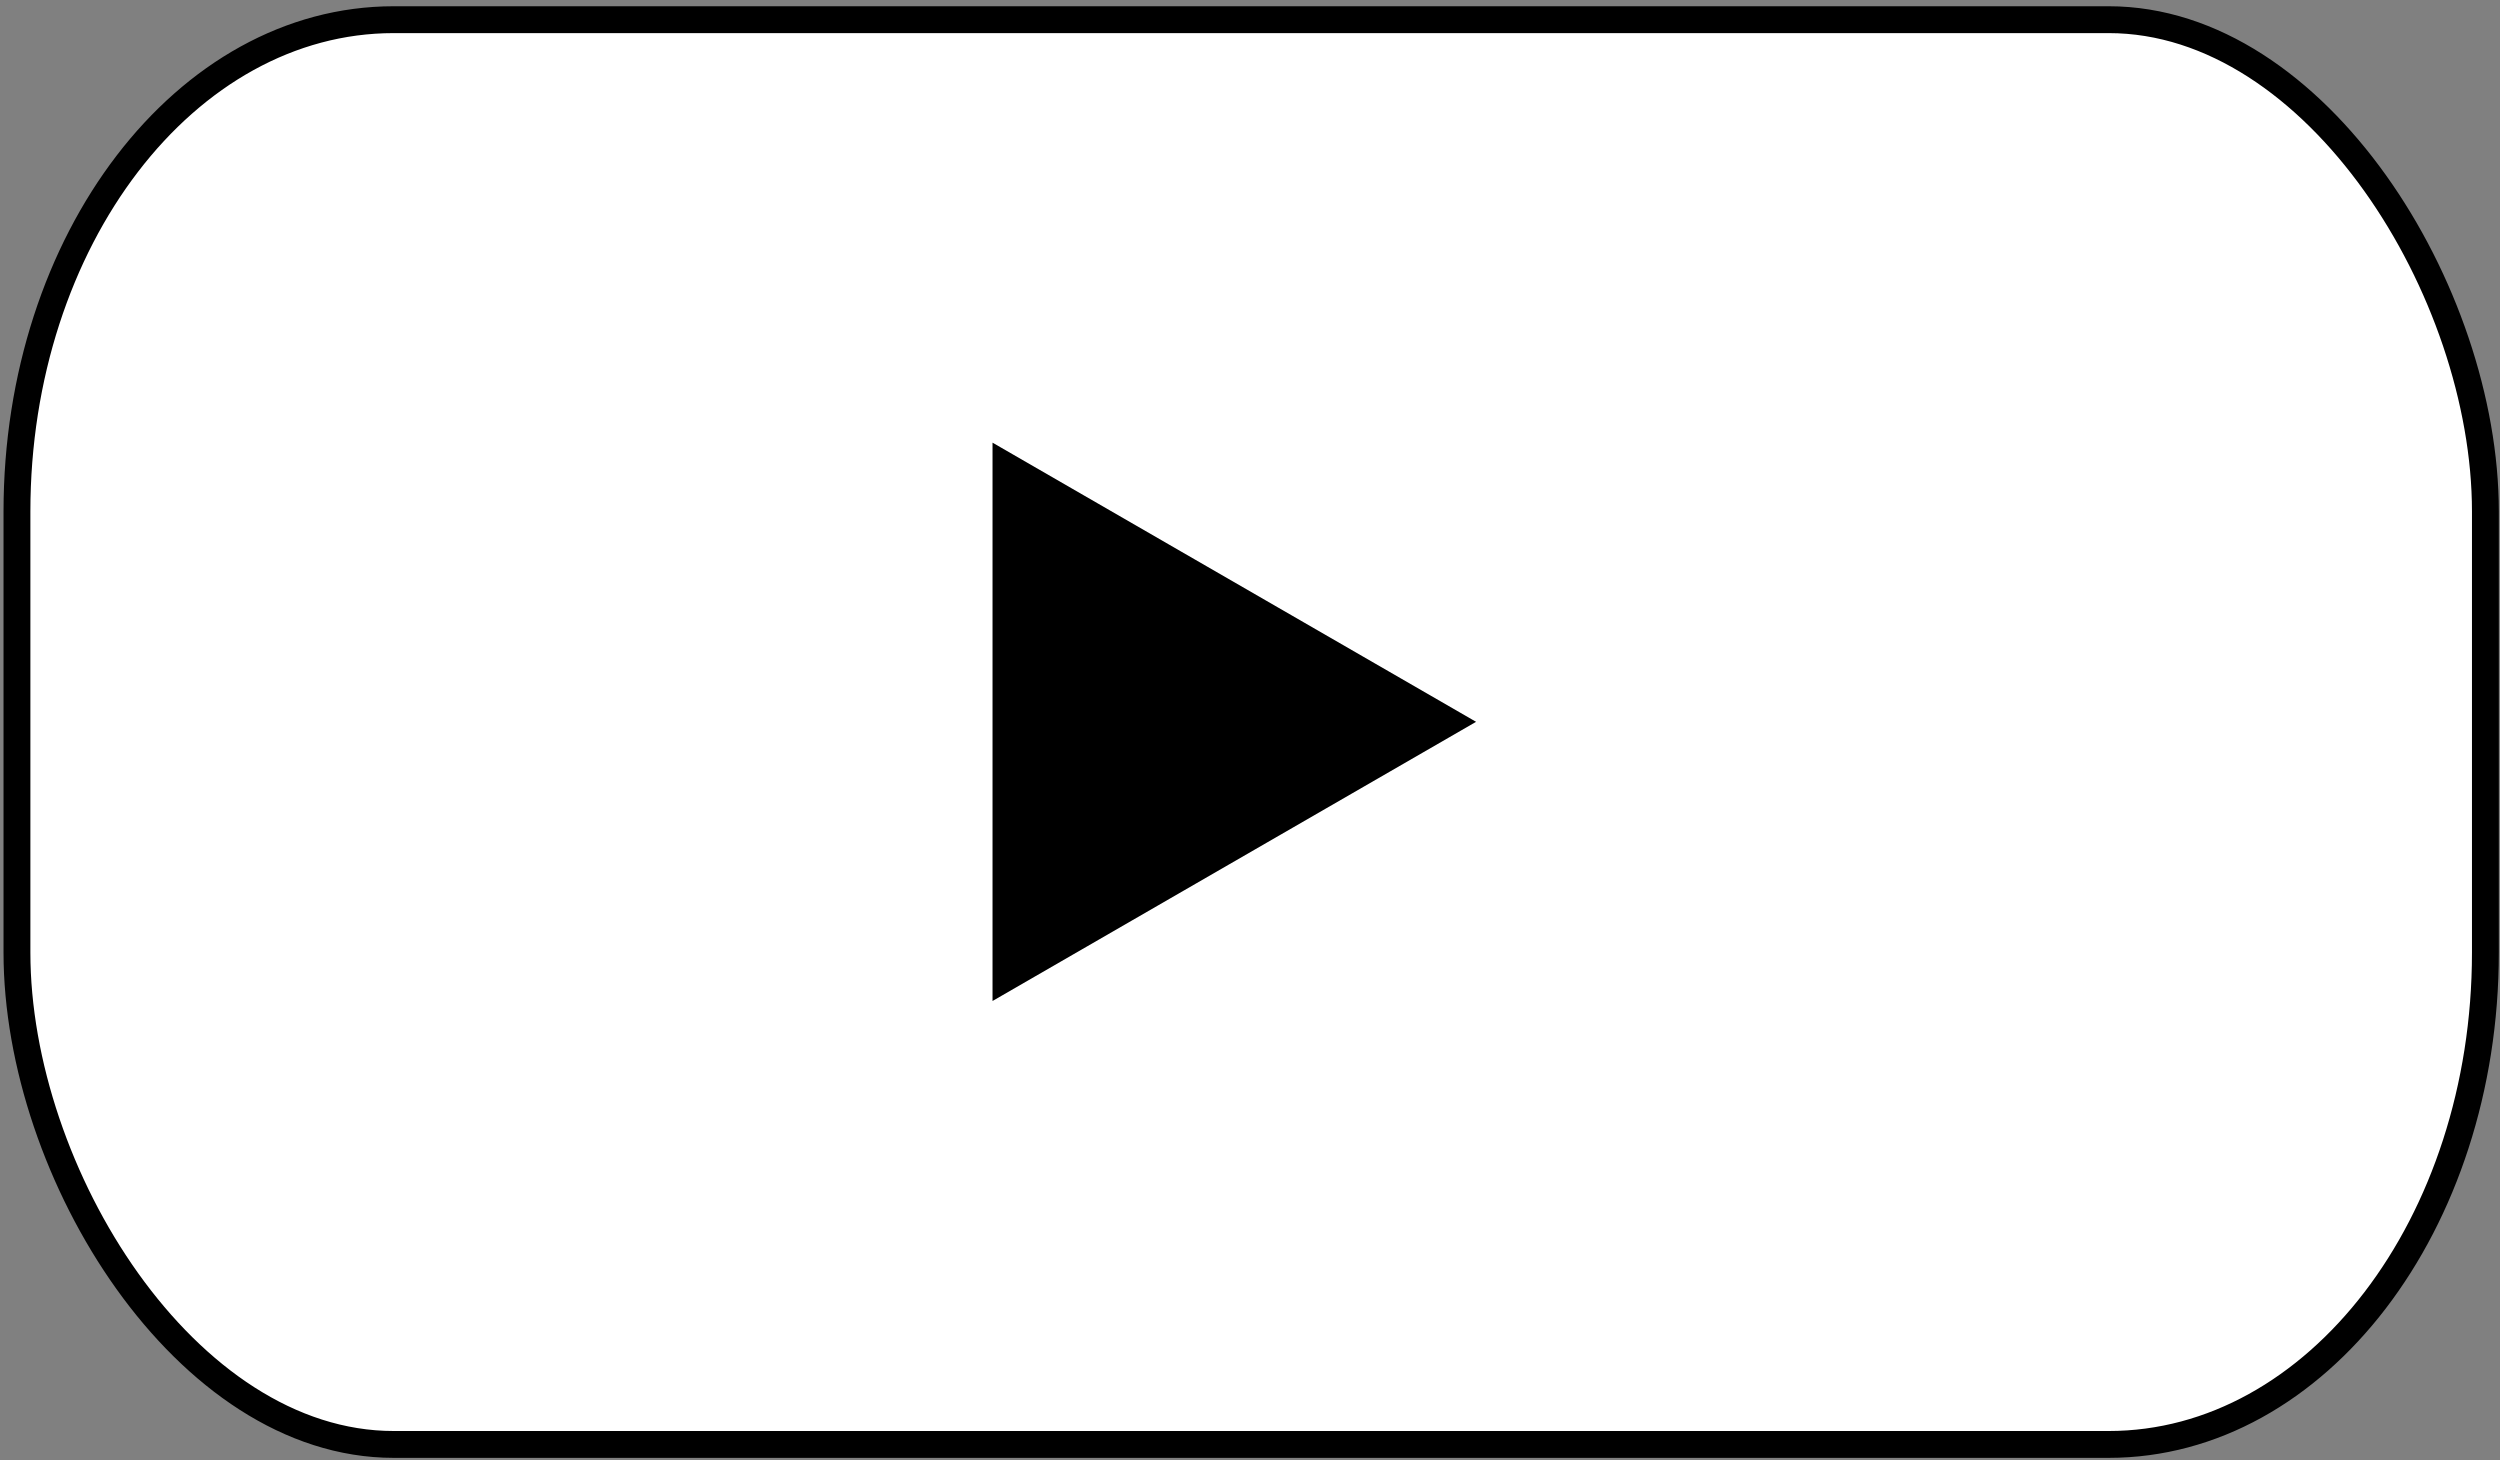 <?xml version="1.0" encoding="UTF-8" standalone="no"?>
<!-- Created with Inkscape (http://www.inkscape.org/) -->

<svg
   width="20.2mm"
   height="11.8mm"
   viewBox="0 0 20.2 11.8"
   version="1.1"
   id="svg5"
   sodipodi:docname="favLogo.svg"
   inkscape:version="1.1.1 (3bf5ae0d25, 2021-09-20)"
   xmlns:inkscape="http://www.inkscape.org/namespaces/inkscape"
   xmlns:sodipodi="http://sodipodi.sourceforge.net/DTD/sodipodi-0.dtd"
   xmlns="http://www.w3.org/2000/svg"
   xmlns:svg="http://www.w3.org/2000/svg">
  <rect x="0" y="0" width="20.2" height="11.8" fill="#808080" stroke="none"/>
  <sodipodi:namedview
     id="namedview7"
     pagecolor="#ff0000"
     bordercolor="#999999"
     borderopacity="1"
     inkscape:pageshadow="0"
     inkscape:pageopacity="0"
     inkscape:pagecheckerboard="0"
     inkscape:document-units="mm"
     showgrid="false"
     inkscape:zoom="3.6183076"
     inkscape:cx="31.091884"
     inkscape:cy="59.558231"
     inkscape:window-width="1920"
     inkscape:window-height="991"
     inkscape:window-x="-9"
     inkscape:window-y="-9"
     inkscape:window-maximized="1"
     inkscape:current-layer="layer1"
     width="20.2mm" />
  <defs
     id="defs2" />
  <g
     inkscape:label="Warstwa 1"
     inkscape:groupmode="layer"
     id="layer1">
    <rect
       style="fill:#ffffff;fill-rule:evenodd;stroke:#000000;stroke-width:0.217;stroke-miterlimit:4;stroke-dasharray:none;stroke-opacity:1;paint-order:normal"
       id="rect35078"
       width="19.945"
       height="11.512"
       x="0.137"
       y="0.159"
       rx="3.044"
       ry="3.974" />
    <path
       sodipodi:type="star"
       style="fill:#000000;fill-opacity:1;fill-rule:evenodd;stroke:none;stroke-width:1.002;stroke-miterlimit:4;stroke-dasharray:none;stroke-opacity:1;paint-order:normal"
       id="path35413"
       inkscape:flatsided="false"
       sodipodi:sides="3"
       sodipodi:cx="276.78687"
       sodipodi:cy="304.28592"
       sodipodi:r1="14.233174"
       sodipodi:r2="7.1165872"
       sodipodi:arg1="0"
       sodipodi:arg2="1.0471976"
       inkscape:rounded="0"
       inkscape:randomized="0"
       d="m 291.02,304.286 -10.675,6.163 -10.675,6.163 v -12.326 -12.326 l 10.675,6.163 z"
       transform="matrix(0.183,0,0,0.183,-41.33,-49.852)"
       inkscape:transform-center-x="-0.65162447" />
  </g>
</svg>
